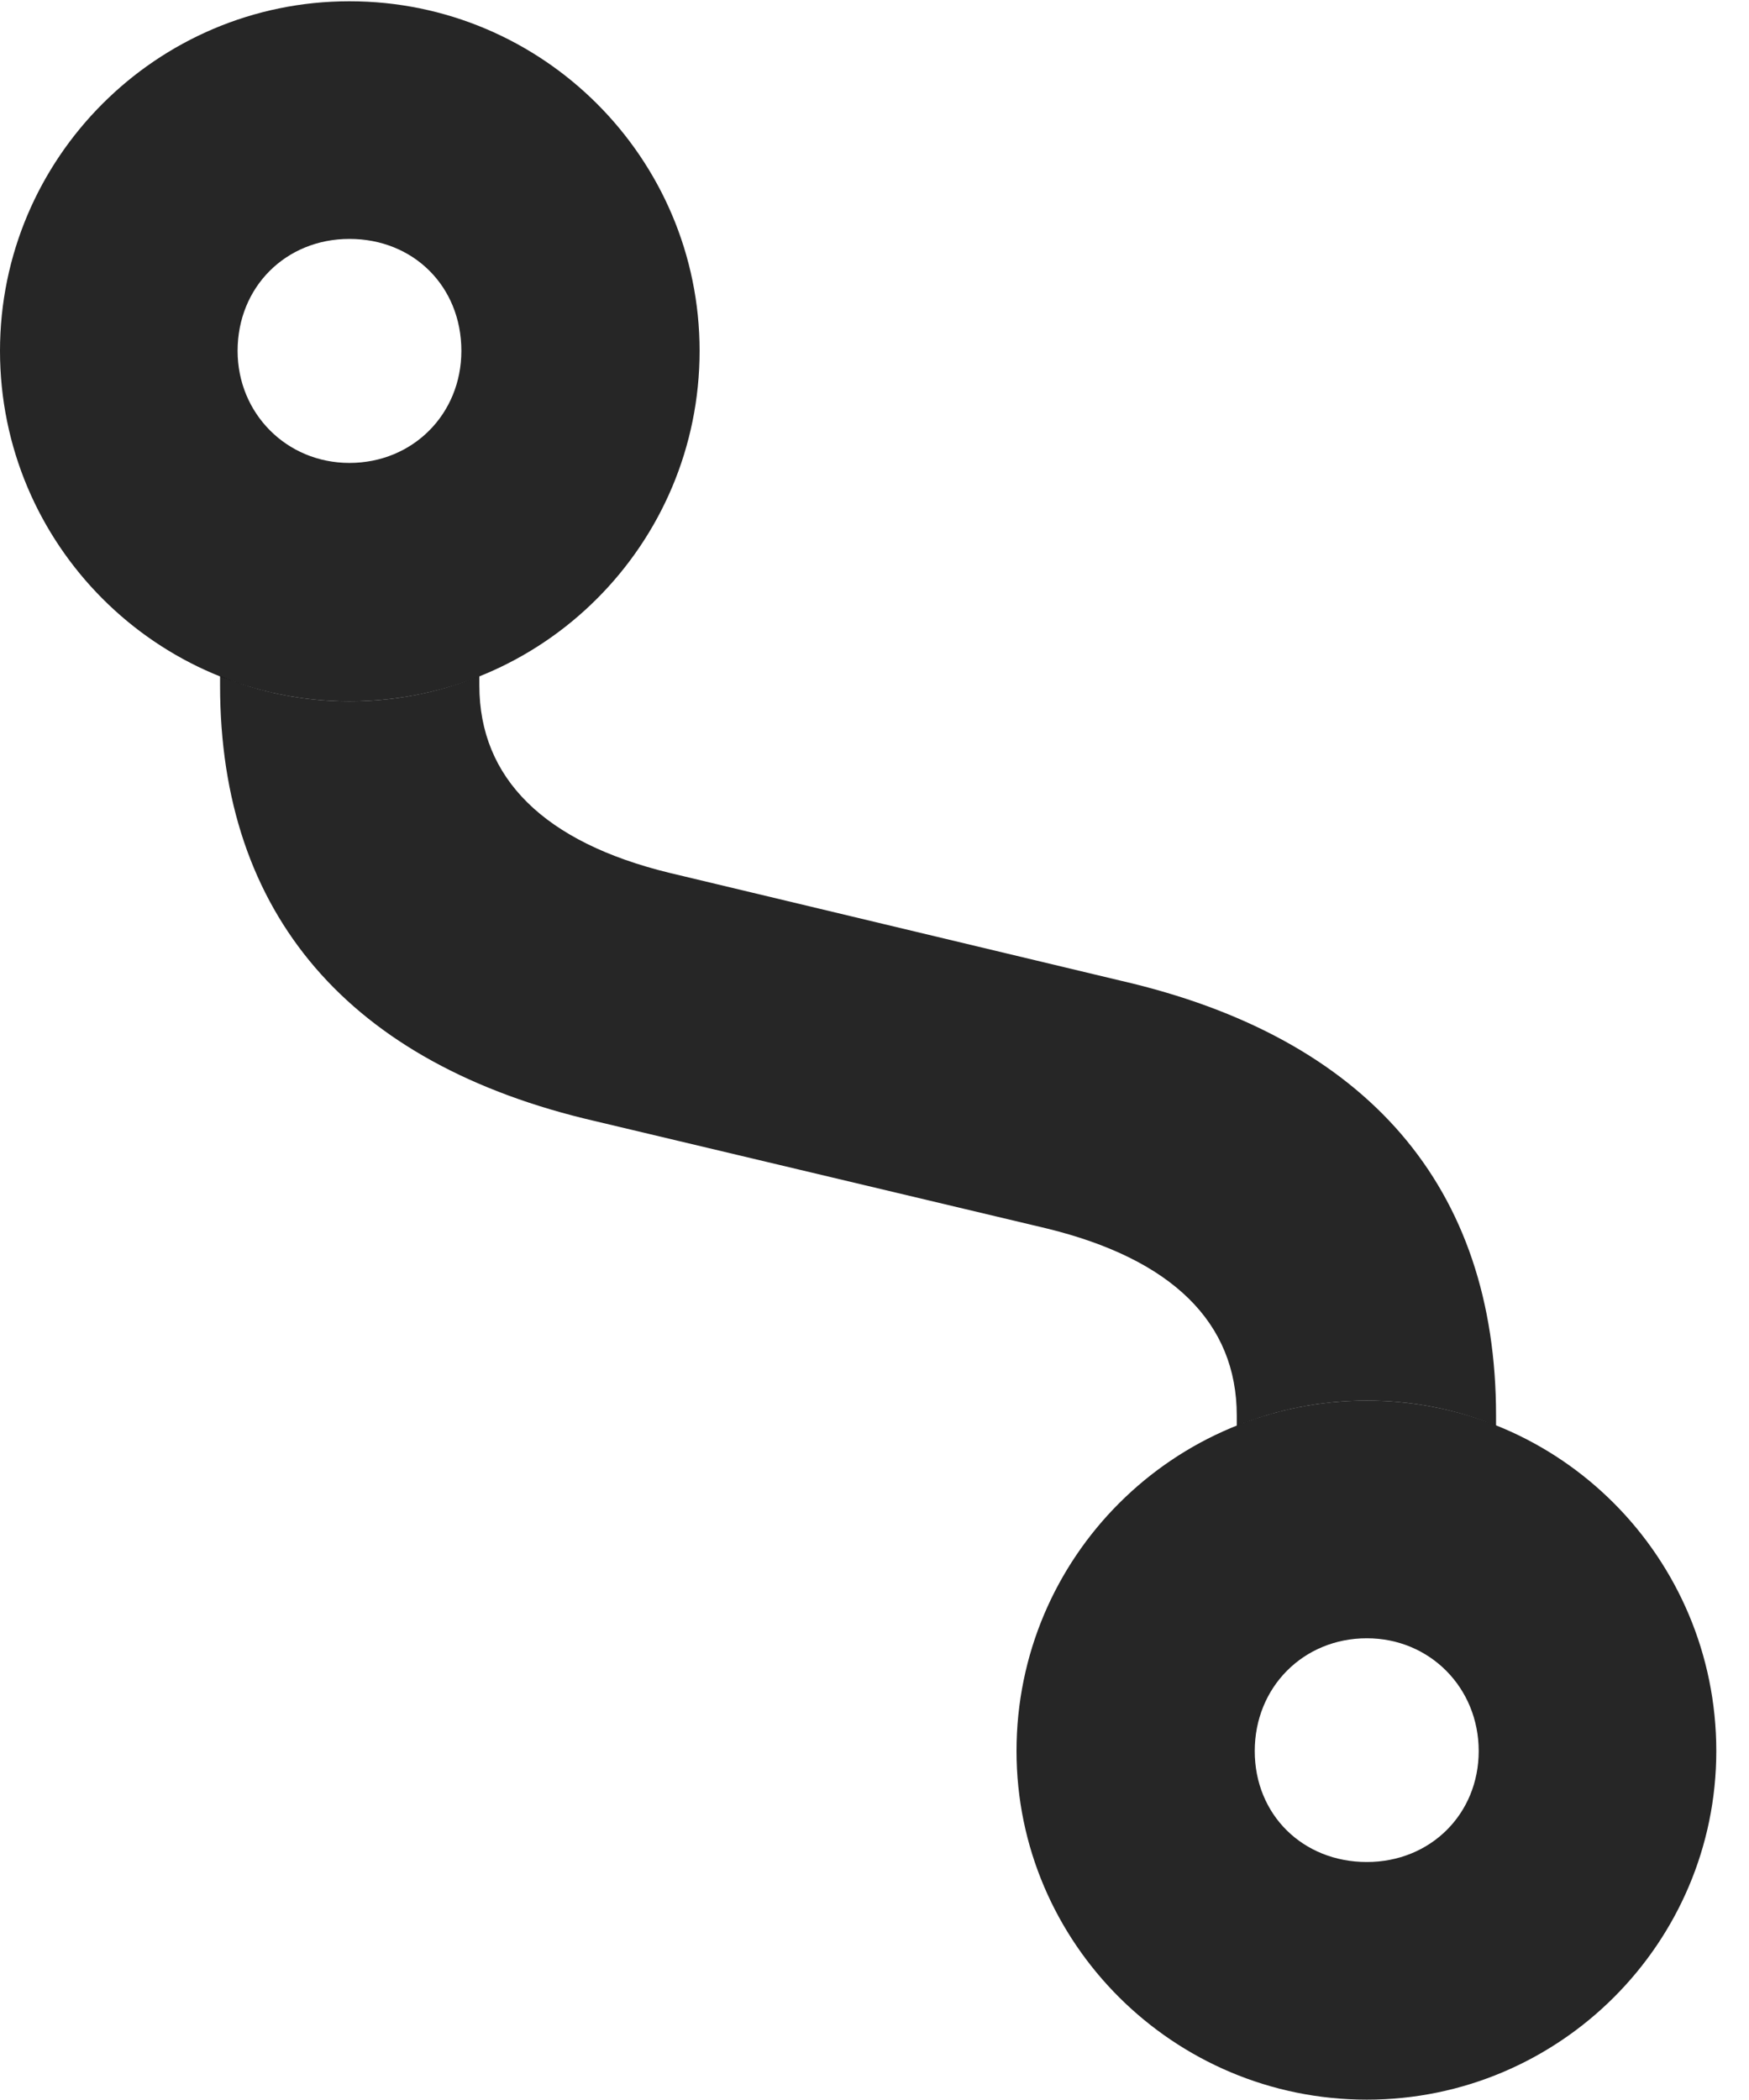 <?xml version="1.0" encoding="UTF-8"?>
<!--Generator: Apple Native CoreSVG 326-->
<!DOCTYPE svg PUBLIC "-//W3C//DTD SVG 1.1//EN" "http://www.w3.org/Graphics/SVG/1.1/DTD/svg11.dtd">
<svg version="1.1" xmlns="http://www.w3.org/2000/svg" xmlns:xlink="http://www.w3.org/1999/xlink"
       viewBox="0 0 19.36 23.236">
       <g>
              <rect height="23.236" opacity="0" width="19.36" x="0" y="0" />
              <path d="M5.306 7.585C5.306 8.615 6.026 9.323 7.412 9.66L12.406 10.853C15.14 11.482 16.56 13.14 16.56 15.666L16.56 15.777C16.119 15.597 15.636 15.5 15.13 15.5C14.621 15.5 14.134 15.598 13.69 15.779L13.69 15.666C13.69 14.636 12.974 13.932 11.579 13.593L6.592 12.408C3.858 11.778 2.436 10.112 2.436 7.585L2.436 7.482C2.878 7.663 3.362 7.761 3.868 7.761C4.377 7.761 4.862 7.663 5.306 7.482Z"
                     fill="currentColor" fill-opacity="0.85" />
              <path d="M15.13 15.5C12.989 15.5 11.252 17.234 11.252 19.378C11.252 21.502 12.989 23.236 15.13 23.236C17.264 23.236 18.998 21.502 18.998 19.378C18.998 17.234 17.264 15.5 15.13 15.5ZM15.13 18.13C15.827 18.13 16.368 18.678 16.368 19.378C16.368 20.075 15.834 20.606 15.13 20.606C14.421 20.606 13.889 20.082 13.889 19.378C13.889 18.671 14.428 18.13 15.13 18.13ZM3.868 7.761C6.009 7.761 7.744 6.024 7.744 3.883C7.744 1.751 6.009 0.014 3.868 0.014C1.735 0.014 0 1.751 0 3.883C0 6.024 1.735 7.761 3.868 7.761ZM3.868 5.123C3.171 5.123 2.63 4.574 2.63 3.883C2.63 3.176 3.164 2.644 3.868 2.644C4.575 2.644 5.107 3.168 5.107 3.883C5.107 4.582 4.57 5.123 3.868 5.123Z"
                     fill="currentColor" fill-opacity="0.85" />
       </g>
</svg>